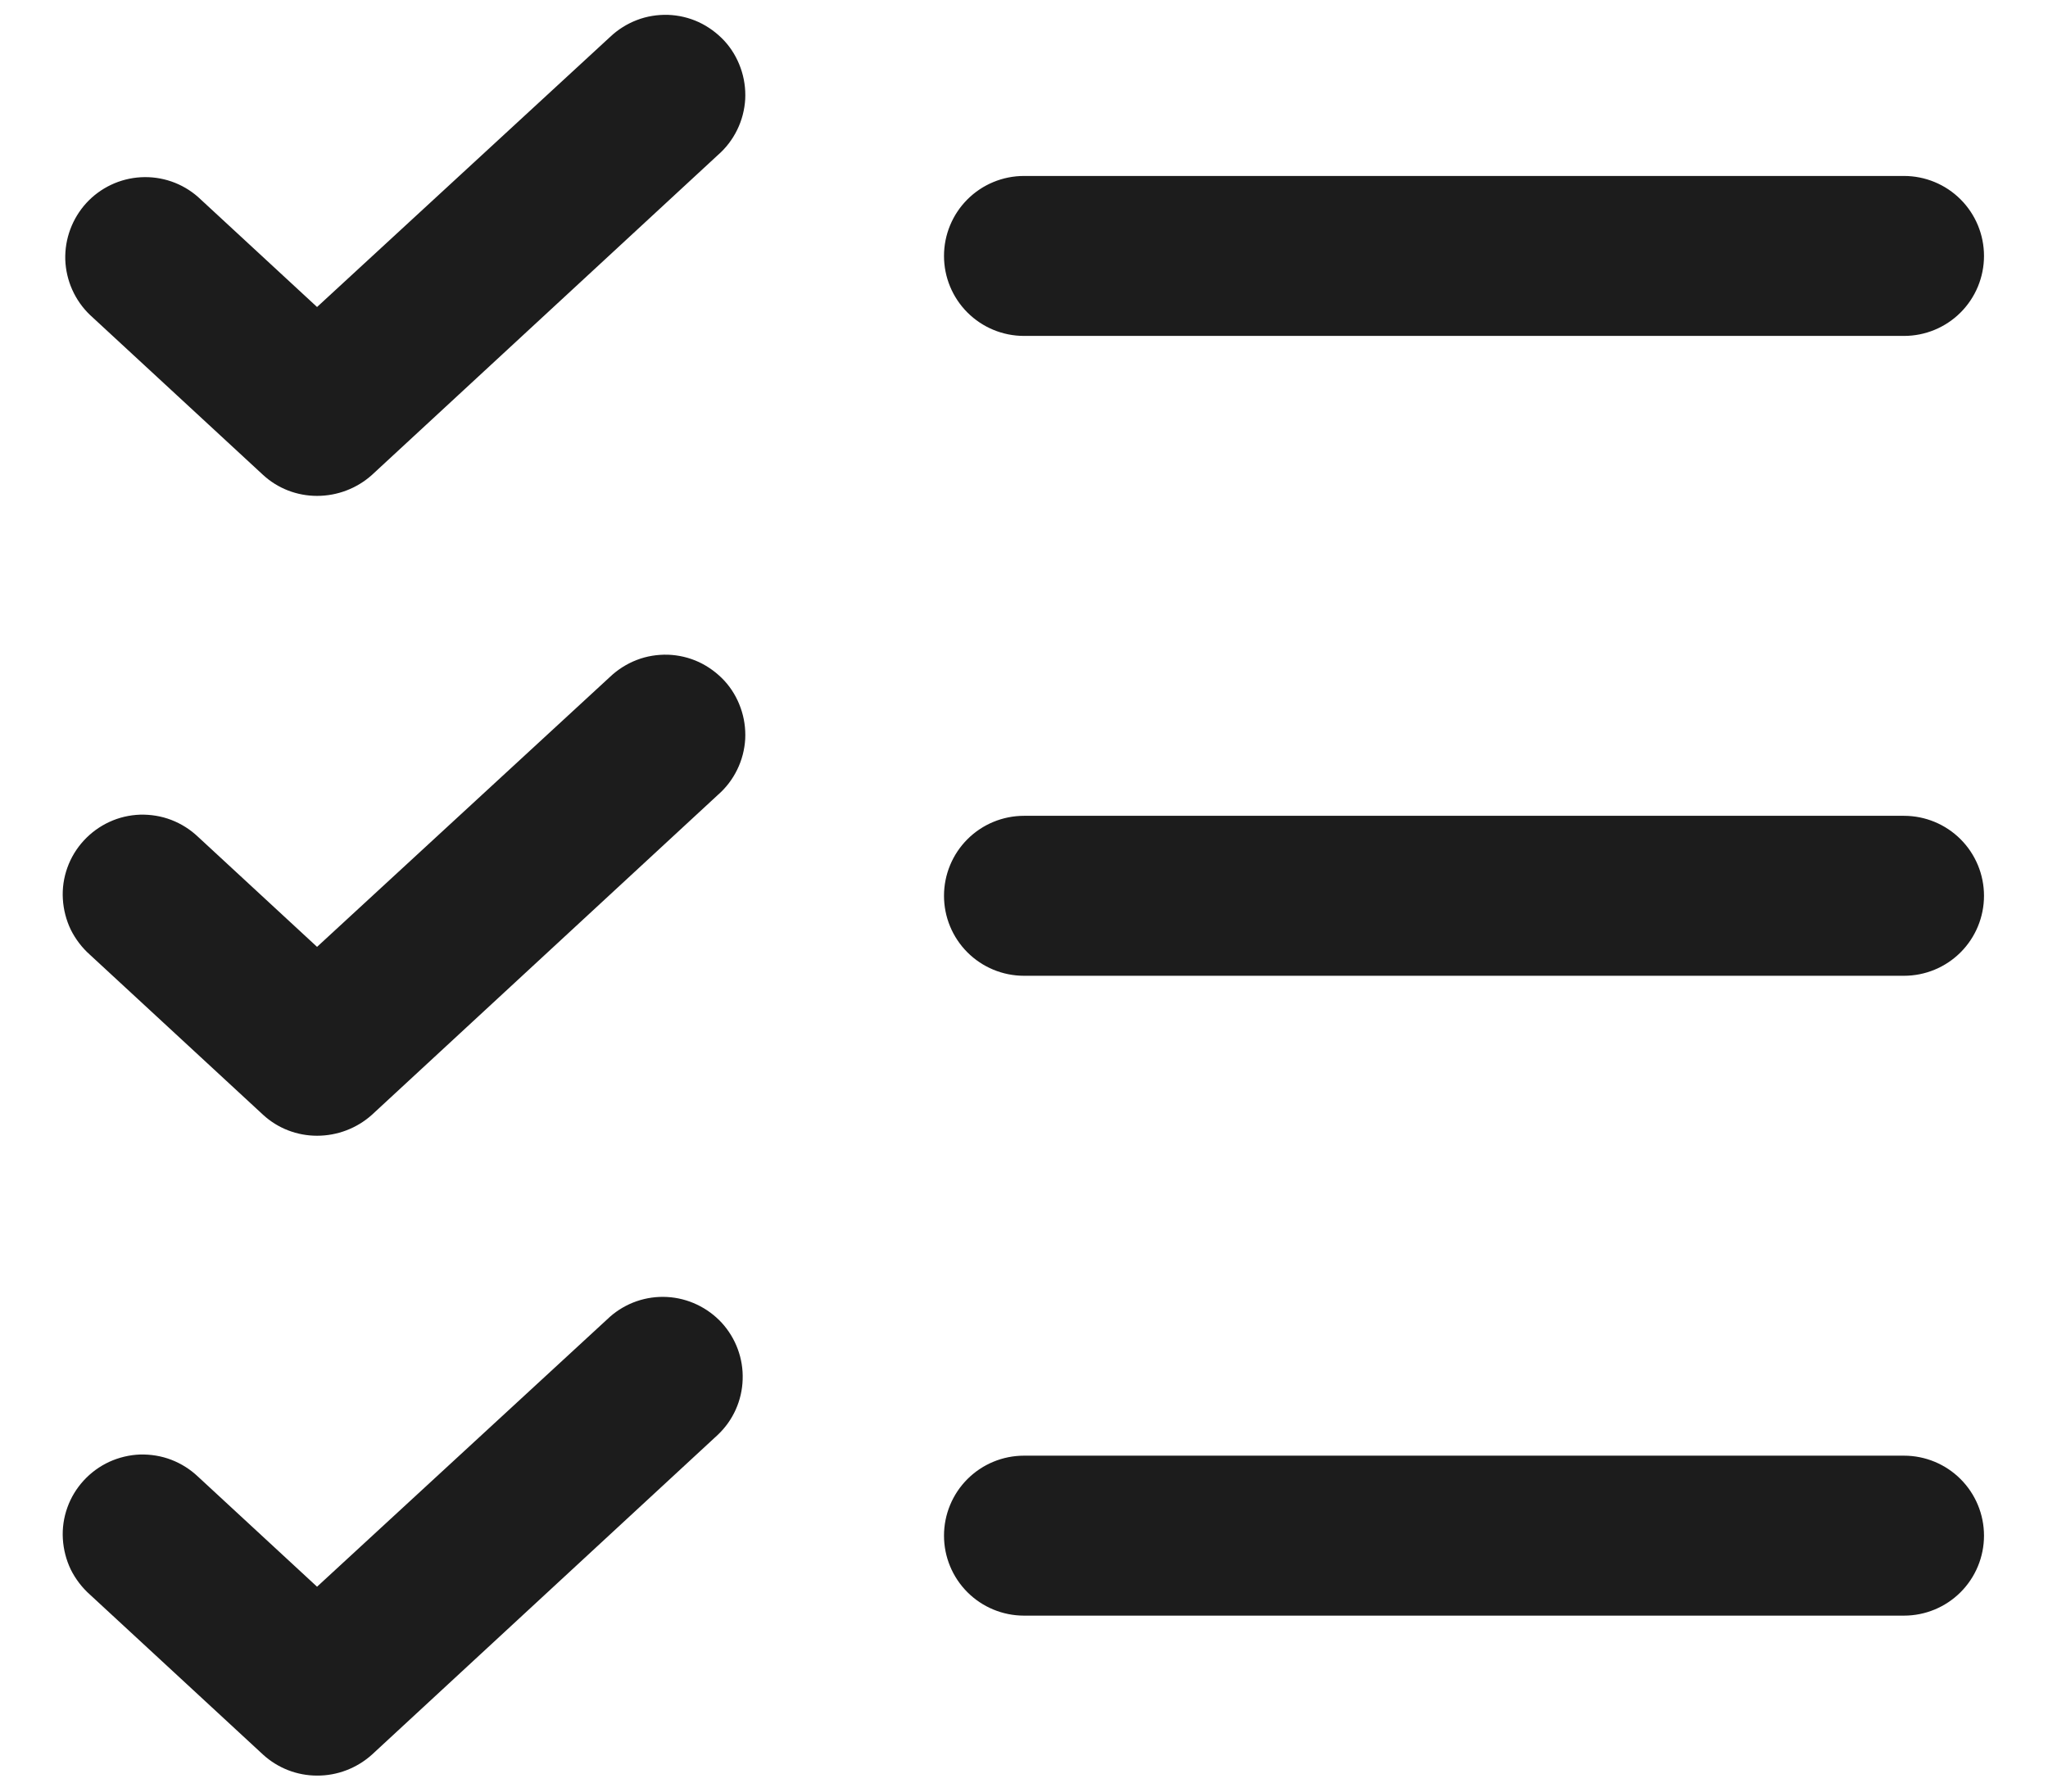 <svg width="16" height="14" viewBox="0 0 16 14" fill="none" xmlns="http://www.w3.org/2000/svg">
<path d="M15.5 7C15.5 7.166 15.434 7.325 15.317 7.442C15.2 7.559 15.041 7.625 14.875 7.625H8C7.834 7.625 7.675 7.559 7.558 7.442C7.441 7.325 7.375 7.166 7.375 7C7.375 6.834 7.441 6.675 7.558 6.558C7.675 6.441 7.834 6.375 8 6.375H14.875C15.041 6.375 15.2 6.441 15.317 6.558C15.434 6.675 15.5 6.834 15.5 7ZM8 2.625H14.875C15.041 2.625 15.2 2.559 15.317 2.442C15.434 2.325 15.5 2.166 15.5 2C15.5 1.834 15.434 1.675 15.317 1.558C15.2 1.441 15.041 1.375 14.875 1.375H8C7.834 1.375 7.675 1.441 7.558 1.558C7.441 1.675 7.375 1.834 7.375 2C7.375 2.166 7.441 2.325 7.558 2.442C7.675 2.559 7.834 2.625 8 2.625ZM14.875 11.375H8C7.834 11.375 7.675 11.441 7.558 11.558C7.441 11.675 7.375 11.834 7.375 12C7.375 12.166 7.441 12.325 7.558 12.442C7.675 12.559 7.834 12.625 8 12.625H14.875C15.041 12.625 15.2 12.559 15.317 12.442C15.434 12.325 15.5 12.166 15.5 12C15.5 11.834 15.434 11.675 15.317 11.558C15.2 11.441 15.041 11.375 14.875 11.375ZM4.766 0.289L2.477 2.399L1.547 1.539C1.424 1.431 1.264 1.376 1.101 1.385C0.937 1.394 0.784 1.467 0.674 1.587C0.564 1.708 0.505 1.867 0.51 2.03C0.516 2.193 0.585 2.348 0.703 2.461L2.055 3.711C2.17 3.817 2.32 3.875 2.477 3.875C2.635 3.875 2.788 3.817 2.906 3.711L5.609 1.211C5.672 1.156 5.723 1.089 5.759 1.015C5.796 0.94 5.817 0.858 5.822 0.775C5.826 0.692 5.814 0.609 5.786 0.531C5.758 0.452 5.715 0.38 5.659 0.319C5.602 0.258 5.534 0.208 5.459 0.173C5.383 0.138 5.302 0.119 5.218 0.116C5.135 0.114 5.052 0.127 4.975 0.157C4.897 0.187 4.826 0.232 4.766 0.289ZM4.766 5.289L2.477 7.399L1.547 6.539C1.487 6.482 1.416 6.437 1.338 6.407C1.26 6.377 1.177 6.364 1.094 6.366C1.011 6.369 0.929 6.388 0.854 6.423C0.778 6.458 0.71 6.508 0.654 6.569C0.598 6.63 0.554 6.702 0.526 6.781C0.498 6.859 0.486 6.942 0.491 7.025C0.496 7.108 0.517 7.19 0.553 7.265C0.59 7.339 0.641 7.406 0.703 7.461L2.055 8.711C2.17 8.817 2.32 8.875 2.477 8.875C2.635 8.875 2.788 8.817 2.906 8.711L5.609 6.211C5.672 6.156 5.723 6.089 5.759 6.015C5.796 5.94 5.817 5.858 5.822 5.775C5.826 5.692 5.814 5.609 5.786 5.531C5.758 5.452 5.715 5.38 5.659 5.319C5.602 5.258 5.534 5.208 5.459 5.173C5.383 5.138 5.302 5.119 5.218 5.116C5.135 5.114 5.052 5.127 4.975 5.157C4.897 5.187 4.826 5.232 4.766 5.289ZM4.766 10.289L2.477 12.399L1.547 11.539C1.487 11.482 1.416 11.437 1.338 11.407C1.26 11.377 1.177 11.364 1.094 11.366C1.011 11.369 0.929 11.389 0.854 11.423C0.778 11.458 0.71 11.508 0.654 11.569C0.598 11.63 0.554 11.702 0.526 11.781C0.498 11.859 0.486 11.942 0.491 12.025C0.496 12.108 0.517 12.19 0.553 12.265C0.59 12.339 0.641 12.406 0.703 12.461L2.055 13.711C2.17 13.816 2.32 13.875 2.477 13.875C2.635 13.876 2.788 13.817 2.906 13.711L5.609 11.211C5.728 11.098 5.797 10.943 5.802 10.78C5.808 10.617 5.749 10.458 5.639 10.337C5.528 10.217 5.375 10.144 5.212 10.135C5.049 10.126 4.889 10.181 4.766 10.289Z" fill="#1C1C1C"/>
</svg>
